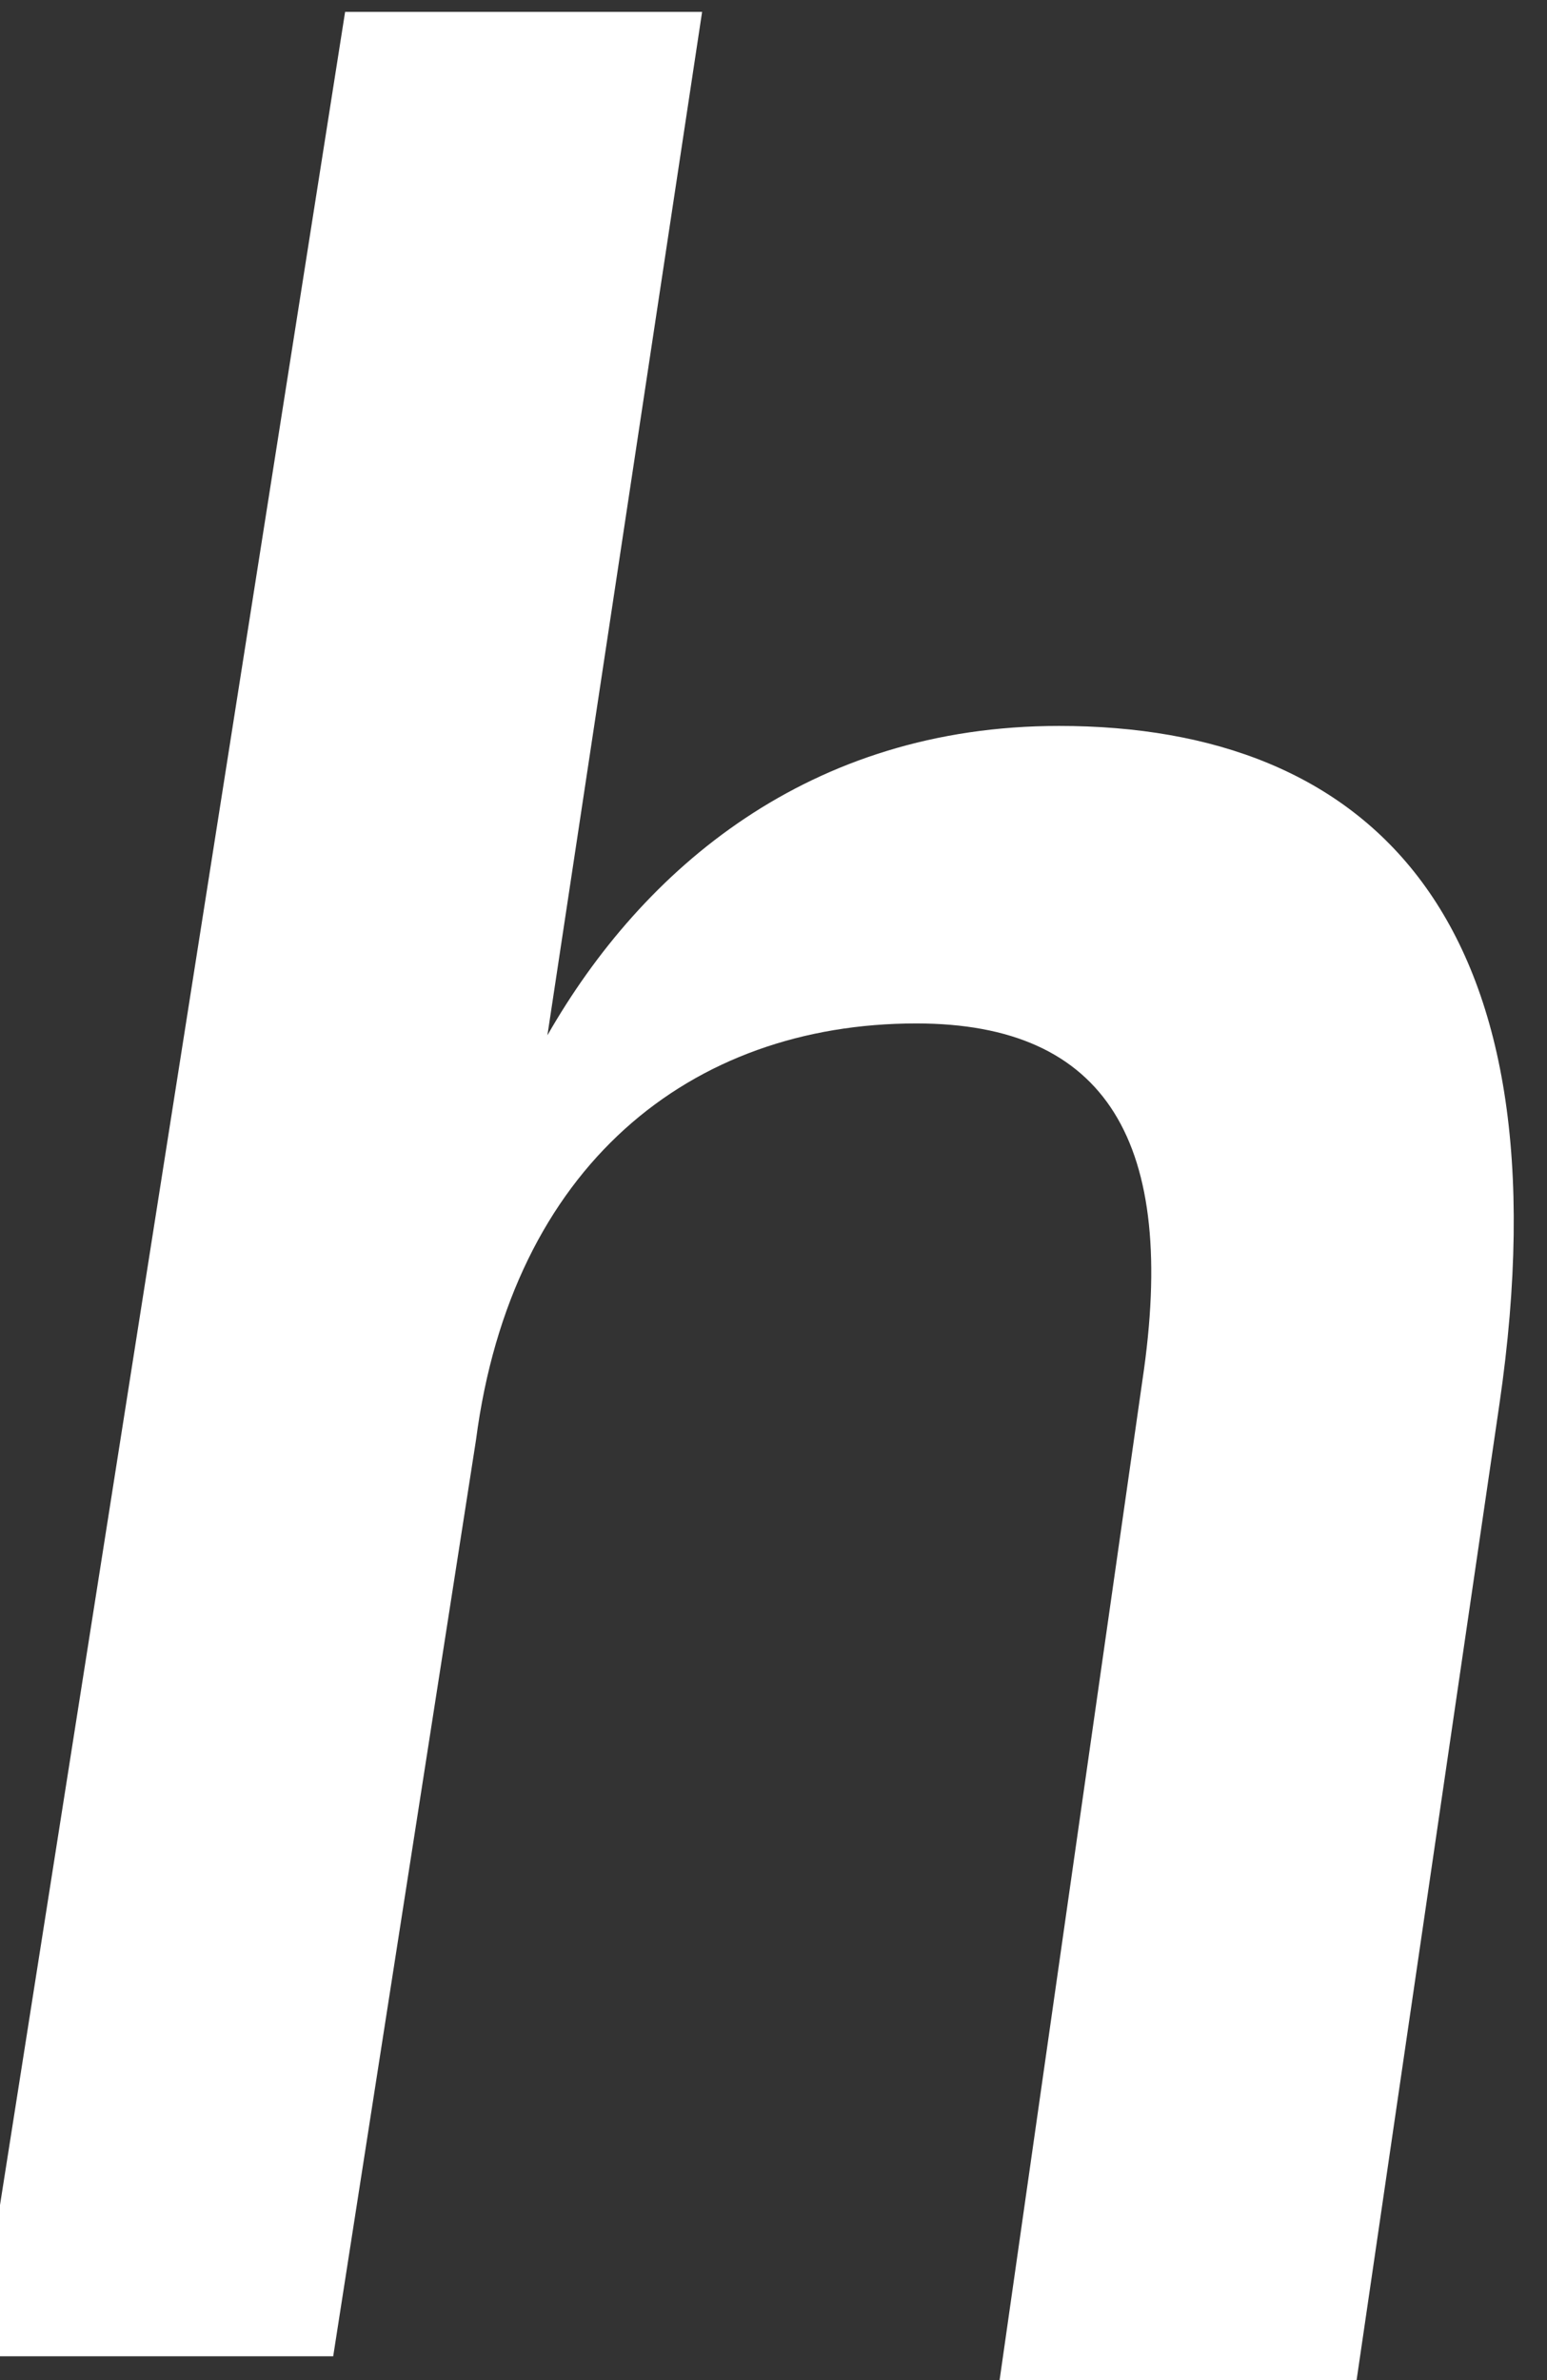 <svg id="Layer_1" xmlns="http://www.w3.org/2000/svg" viewBox="0 0 13 20"><rect x="0" y="0" width="13" height="20" fill="#333333" stroke="none"/><style>.st0{fill:#fff}</style><path class="st0" d="M-.2 19.8h3L4 12.1c.3-2.3 1.8-3.5 3.7-3.5 1.6 0 2.2 1 1.9 3L8.4 20h3l1.2-8.2c.6-4.1-1.1-5.7-3.7-5.7-2.1 0-3.5 1.2-4.3 2.6L5.9.1h-3L-.2 19.8z"/></svg>